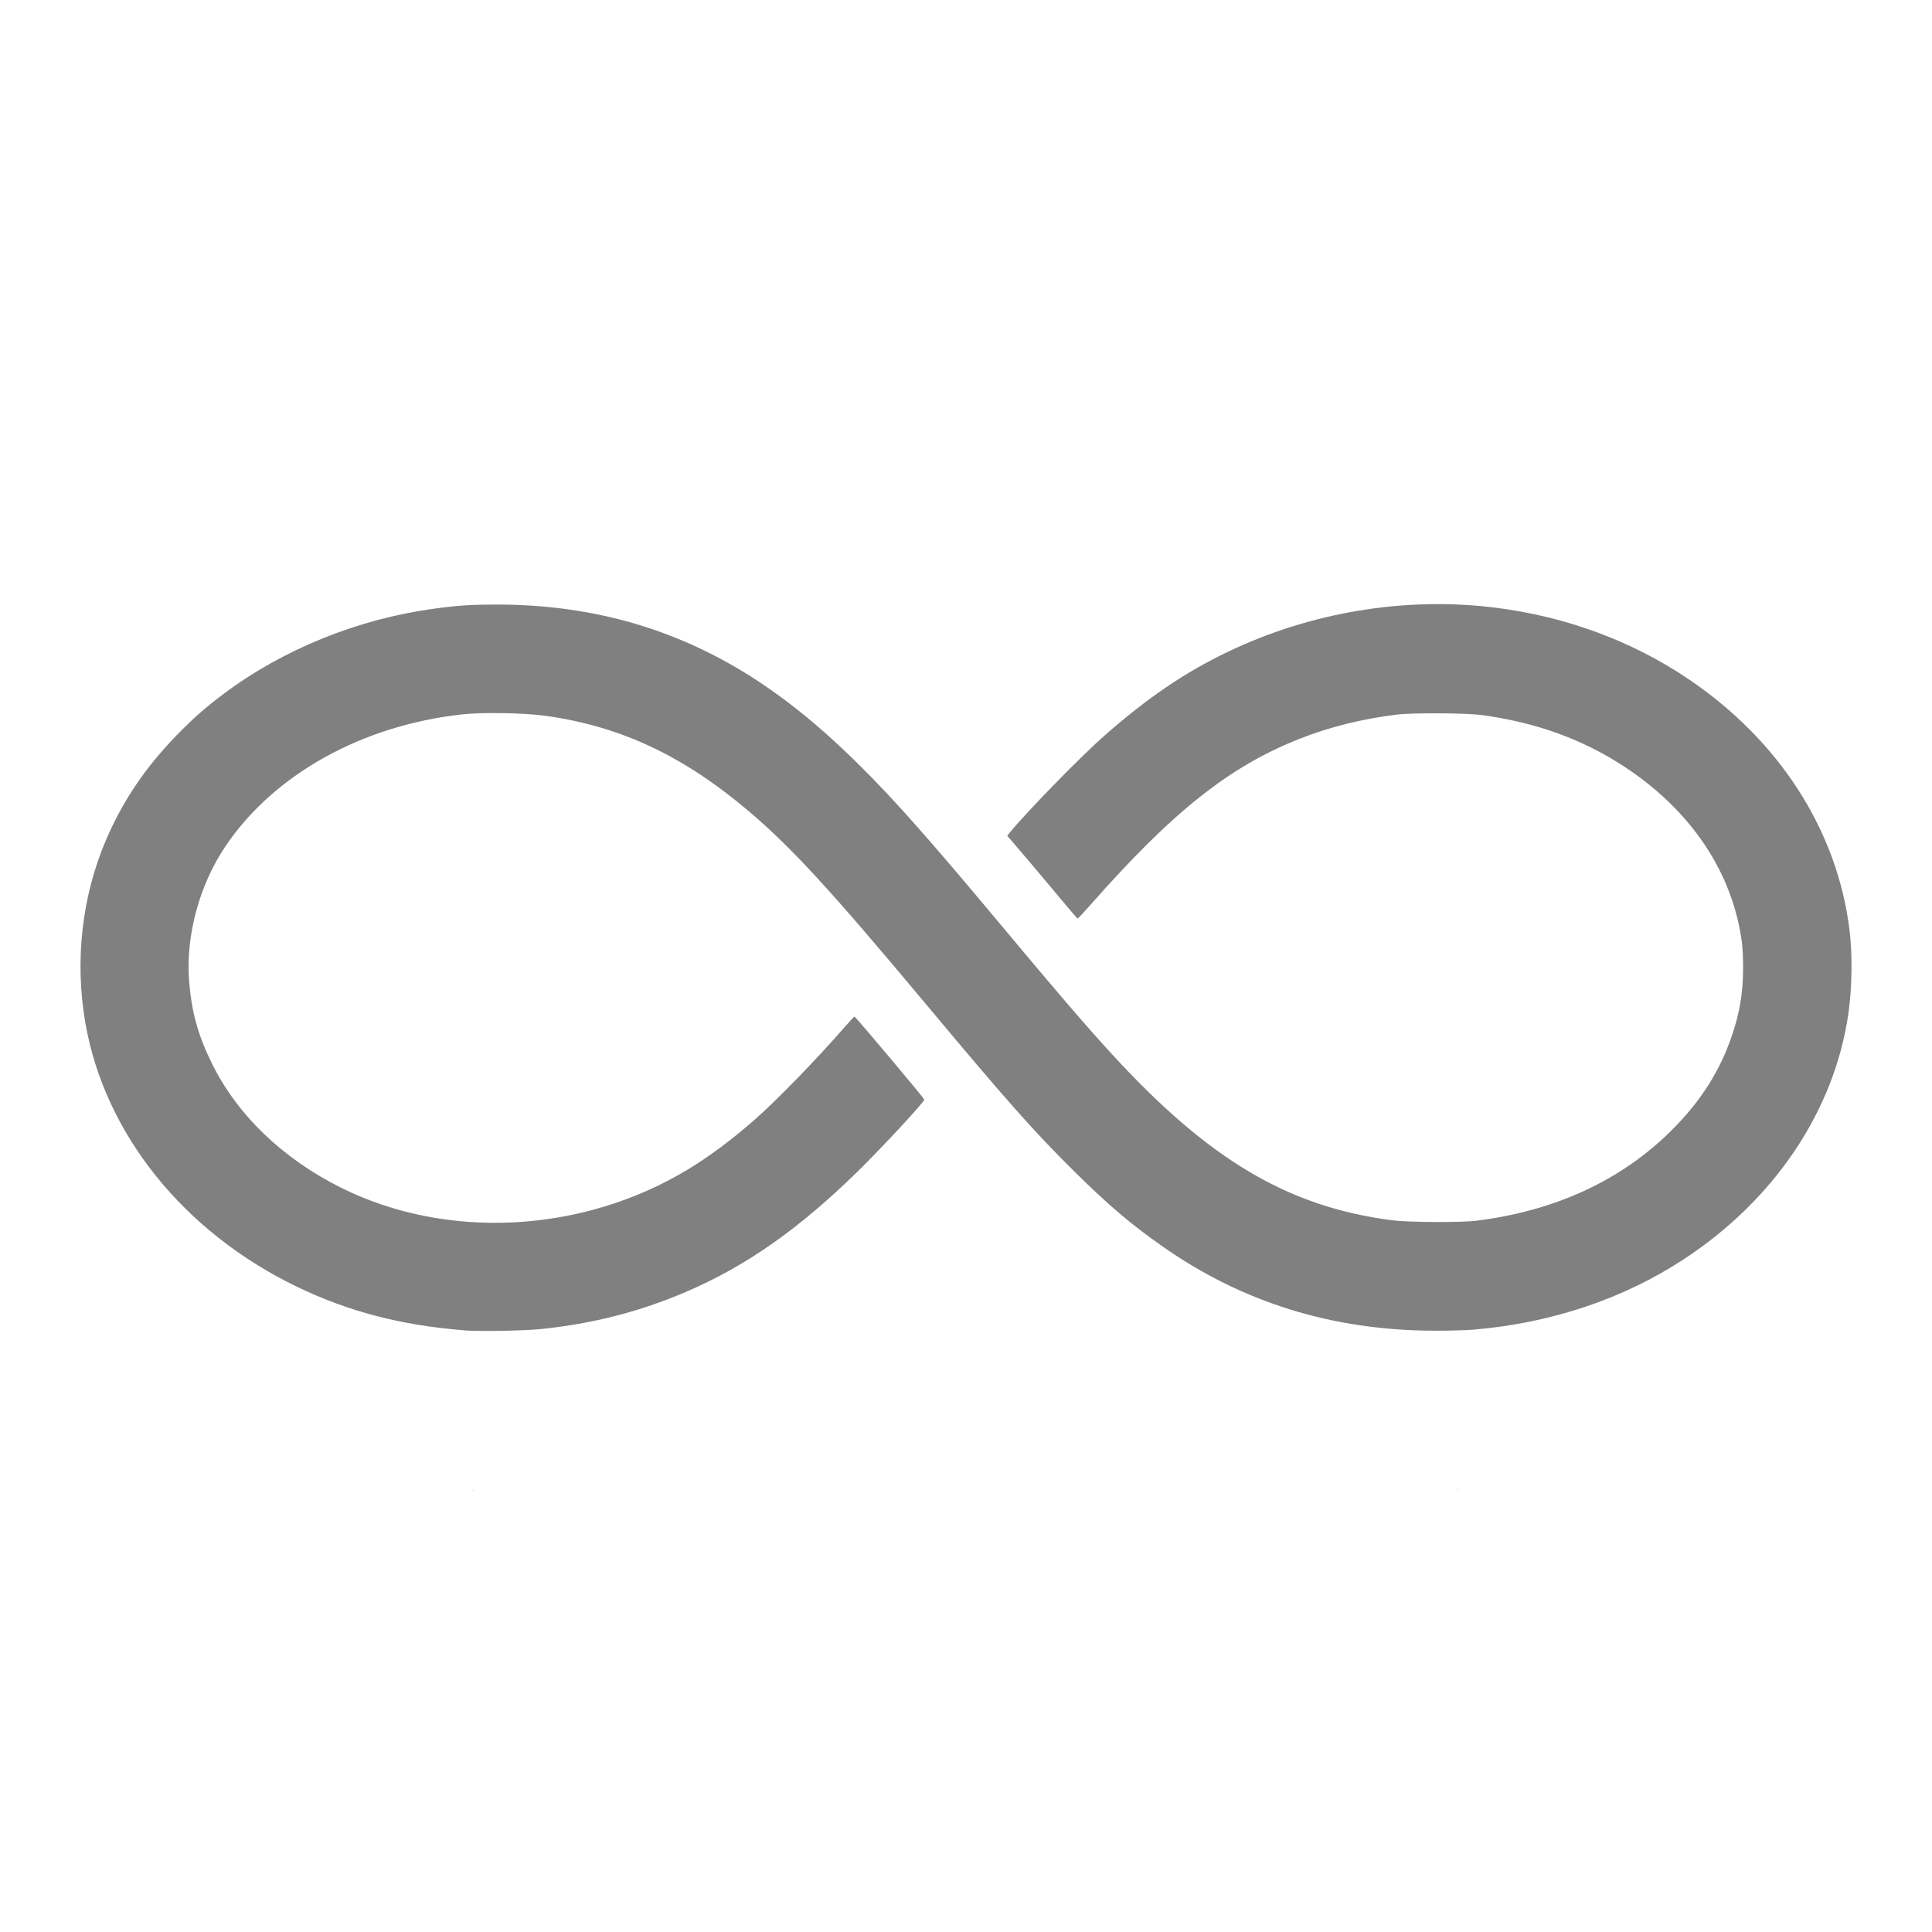 <?xml version="1.0" encoding="UTF-8" standalone="no"?>
<!-- Created with Inkscape (http://www.inkscape.org/) -->

<svg
   width="96"
   height="96"
   id="svg4874"
   version="1.1"
   inkscape:version="1.1.2 (0a00cf5339, 2022-02-04)"
   viewBox="0 0 96 96"
   sodipodi:docname="infinity.svg"
   xmlns:inkscape="http://www.inkscape.org/namespaces/inkscape"
   xmlns:sodipodi="http://sodipodi.sourceforge.net/DTD/sodipodi-0.dtd"
   xmlns="http://www.w3.org/2000/svg"
   xmlns:svg="http://www.w3.org/2000/svg"
   xmlns:rdf="http://www.w3.org/1999/02/22-rdf-syntax-ns#"
   xmlns:cc="http://creativecommons.org/ns#"
   xmlns:dc="http://purl.org/dc/elements/1.1/">
  <defs
     id="defs4876" />
  <sodipodi:namedview
     id="base"
     pagecolor="#ffffff"
     bordercolor="#666666"
     borderopacity="1.0"
     inkscape:pageopacity="0.0"
     inkscape:pageshadow="2"
     inkscape:zoom="6.376014"
     inkscape:cx="51.99173"
     inkscape:cy="54.893229"
     inkscape:document-units="px"
     inkscape:current-layer="g4780"
     showgrid="false"
     showborder="true"
     fit-margin-top="0"
     fit-margin-left="0"
     fit-margin-right="0"
     fit-margin-bottom="0"
     inkscape:snap-bbox="true"
     inkscape:bbox-paths="true"
     inkscape:bbox-nodes="true"
     inkscape:snap-bbox-edge-midpoints="true"
     inkscape:snap-bbox-midpoints="true"
     inkscape:object-paths="true"
     inkscape:snap-intersection-paths="true"
     inkscape:object-nodes="true"
     inkscape:snap-smooth-nodes="true"
     inkscape:snap-midpoints="true"
     inkscape:snap-object-midpoints="true"
     inkscape:snap-center="true"
     showguides="true"
     inkscape:guide-bbox="true"
     inkscape:pagecheckerboard="0"
     inkscape:window-width="1466"
     inkscape:window-height="933"
     inkscape:window-x="70"
     inkscape:window-y="27"
     inkscape:window-maximized="1">
    <inkscape:grid
       type="xygrid"
       id="grid5451"
       empspacing="8" />
    <sodipodi:guide
       orientation="1,0"
       position="8,-8"
       id="guide4063" />
    <sodipodi:guide
       orientation="1,0"
       position="4,-8"
       id="guide4065" />
    <sodipodi:guide
       orientation="0,1"
       position="-8,88"
       id="guide4067" />
    <sodipodi:guide
       orientation="0,1"
       position="-8,92"
       id="guide4069" />
    <sodipodi:guide
       orientation="0,1"
       position="104,4"
       id="guide4071" />
    <sodipodi:guide
       orientation="0,1"
       position="-5,8"
       id="guide4073" />
    <sodipodi:guide
       orientation="1,0"
       position="92,-8"
       id="guide4075" />
    <sodipodi:guide
       orientation="1,0"
       position="88,-8"
       id="guide4077" />
    <sodipodi:guide
       orientation="0,1"
       position="-8,84"
       id="guide4074" />
    <sodipodi:guide
       orientation="1,0"
       position="12,-8"
       id="guide4076" />
    <sodipodi:guide
       orientation="0,1"
       position="-5,12"
       id="guide4078" />
    <sodipodi:guide
       orientation="1,0"
       position="84,-9"
       id="guide4080" />
    <sodipodi:guide
       position="48,-8"
       orientation="1,0"
       id="guide4170" />
    <sodipodi:guide
       position="-8,48"
       orientation="0,1"
       id="guide4172" />
  </sodipodi:namedview>
  <g
     inkscape:label="Layer 1"
     inkscape:groupmode="layer"
     id="layer1"
     transform="translate(67.857,-78.505)">
    <g
       transform="matrix(0,-1,-1,0,373.505,516.505)"
       id="g4845"
       style="display:inline">
      <g
         inkscape:export-ydpi="90"
         inkscape:export-xdpi="90"
         inkscape:export-filename="next01.png"
         transform="matrix(-1,0,0,1,575.943,-611)"
         id="g4778"
         inkscape:label="Layer 1">
        <g
           transform="matrix(-1,0,0,1,576,611)"
           id="g4780"
           style="display:inline">
          <rect
             style="color:#000000;display:inline;overflow:visible;visibility:visible;fill:none;stroke:none;stroke-width:4;marker:none;enable-background:accumulate"
             id="rect4782"
             width="96.038"
             height="96"
             x="-438.002"
             y="345.362"
             transform="scale(-1,1)" />
          <path
             style="font-style:normal;font-variant:normal;font-weight:normal;font-stretch:normal;font-size:15px;line-height:125%;font-family:Ubuntu;-inkscape-font-specification:Ubuntu;text-align:center;letter-spacing:0px;word-spacing:0px;writing-mode:lr-tb;text-anchor:middle;fill:#808080;fill-opacity:1;stroke:none"
             d="m 364.09,368.966 c -0.021,-0.016 -0.035,-0.04 -0.057,-0.057 -0.025,-0.02 -0.057,-0.03 -0.082,-0.051 z"
             id="path4157" />
          <path
             style="font-style:normal;font-variant:normal;font-weight:normal;font-stretch:normal;font-size:15px;line-height:125%;font-family:Ubuntu;-inkscape-font-specification:Ubuntu;text-align:center;letter-spacing:0px;word-spacing:0px;writing-mode:lr-tb;text-anchor:middle;fill:#808080;fill-opacity:1;stroke:none"
             d="m 364.077,417.802 -0.139,0.107 c 0.025,-0.02 0.057,-0.031 0.082,-0.051 0.021,-0.016 0.035,-0.041 0.057,-0.057 z"
             id="path4344" />
          <path
             style="fill:#808080;stroke-width:1;fill-opacity:1"
             d="m 371.955,418.303 c 0.249,3.134 0.935,5.761 2.172,8.32 2.717,5.62 7.601,9.537 13.086,10.495 3.095,0.54 6.304,0.178 9.126,-1.032 1.905,-0.816 3.579,-1.945 5.162,-3.481 0.845,-0.82 1.403,-1.453 2.089,-2.37 2.206,-2.949 3.702,-6.645 4.219,-10.42 0.165,-1.206 0.207,-1.842 0.208,-3.117 0.003,-4.869 -1.262,-9.165 -3.847,-13.065 -1.629,-2.459 -3.795,-4.83 -7.064,-7.732 -1.226,-1.088 -2.786,-2.419 -5.059,-4.316 -3.236,-2.7 -4.963,-4.184 -6.382,-5.486 -5.24,-4.808 -7.568,-8.732 -8.241,-13.892 -0.105,-0.803 -0.12,-3.425 -0.025,-4.195 0.49,-3.949 2.019,-7.241 4.525,-9.742 1.442,-1.439 2.944,-2.388 4.725,-2.983 1.138,-0.381 2.115,-0.539 3.325,-0.539 0.441,0 0.999,0.026 1.238,0.057 3.503,0.462 6.595,2.537 8.784,5.895 1.34,2.056 2.172,4.371 2.53,7.037 0.104,0.777 0.119,3.448 0.023,4.218 -0.216,1.743 -0.607,3.316 -1.199,4.822 -1.364,3.473 -3.611,6.307 -8.224,10.372 -0.398,0.351 -0.718,0.652 -0.711,0.671 0.005,0.018 0.477,0.421 1.044,0.894 1.007,0.84 2.28,1.916 2.808,2.372 l 0.263,0.227 0.196,-0.161 c 1.083,-0.89 3.818,-3.567 4.83,-4.728 1.862,-2.135 3.068,-3.912 4.083,-6.012 2.001,-4.141 2.79,-8.896 2.219,-13.386 -0.445,-3.5 -1.652,-6.76 -3.54,-9.558 -3.047,-4.516 -7.508,-7.386 -12.437,-8.003 -1.245,-0.156 -2.897,-0.135 -4.2,0.054 -4.821,0.697 -9.25,3.672 -12.211,8.201 -1.962,3.001 -3.156,6.572 -3.481,10.406 -0.032,0.378 -0.057,1.265 -0.054,1.971 0.016,5.074 1.405,9.541 4.205,13.524 1.109,1.578 2.036,2.666 3.719,4.37 1.936,1.96 3.532,3.375 8.28,7.342 5.703,4.765 7.806,6.696 9.611,8.825 2.773,3.272 4.236,6.4 4.746,10.154 0.137,1.01 0.173,3.052 0.07,4.023 -0.532,5.02 -2.993,9.441 -6.593,11.847 -1.931,1.29 -4.455,1.963 -6.688,1.781 -1.532,-0.125 -2.668,-0.44 -4.068,-1.129 -2.55,-1.255 -4.717,-3.502 -6.163,-6.391 -2.632,-5.256 -2.286,-11.993 0.885,-17.248 0.649,-1.075 1.467,-2.174 2.485,-3.335 0.961,-1.097 3.037,-3.112 4.648,-4.512 0.259,-0.225 0.47,-0.424 0.47,-0.443 0,-0.054 -4.011,-3.43 -4.124,-3.47 -0.085,-0.031 -2.377,2.093 -3.558,3.297 -2.861,2.917 -4.712,5.553 -5.99,8.532 -0.991,2.31 -1.59,4.649 -1.854,7.235 -0.086,0.843 -0.123,3.061 -0.065,3.802 z"
             id="path2480" />
        </g>
      </g>
    </g>
  </g>
</svg>
